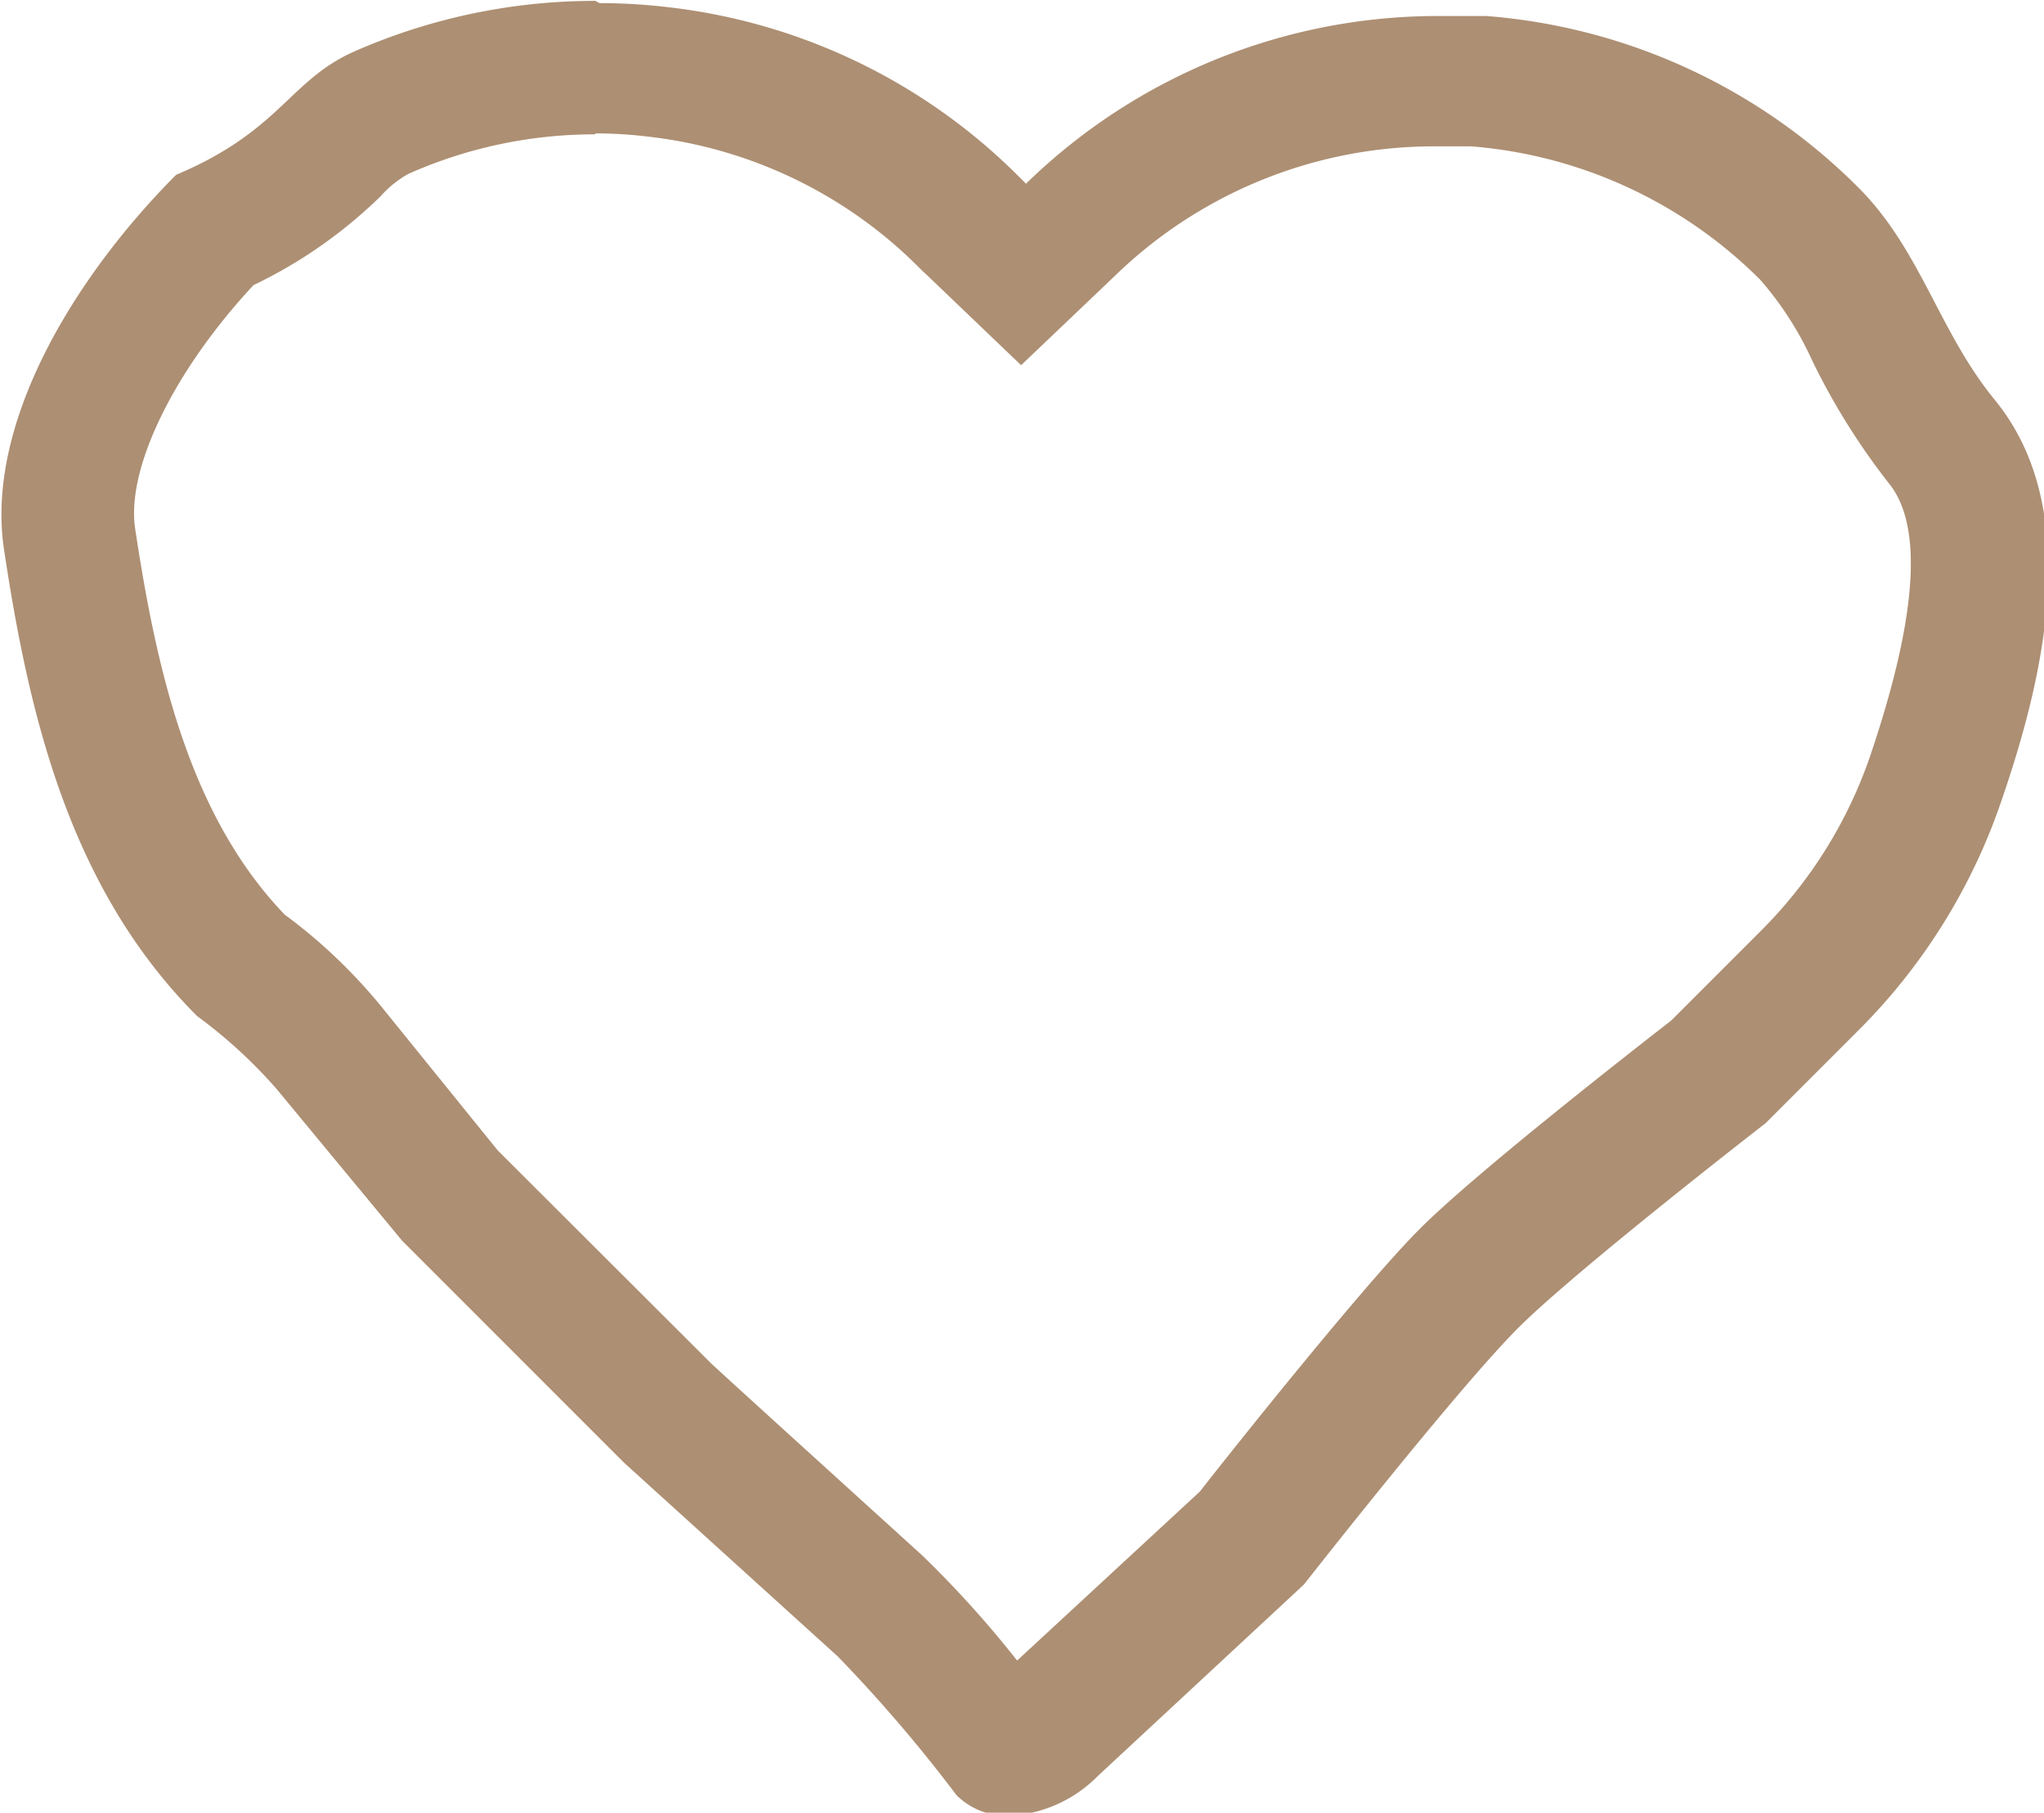 <svg xmlns="http://www.w3.org/2000/svg" width="45.96" height="40.75" viewBox="0 0 45.96 40.75"><path d="M220.82,137.76a9.34,9.34,0,0,1,1.18.07,10.22,10.22,0,0,1,6.16,3l.15.14,2.09,2,2.1-2a10.3,10.3,0,0,1,7.2-2.92c.27,0,.55,0,.82,0a10.35,10.35,0,0,1,6.5,3,7.44,7.44,0,0,1,1.17,1.82,15.3,15.3,0,0,0,1.71,2.74c.79.95.65,3-.39,6.09a10.24,10.24,0,0,1-2.49,4l-2,2c-.86.67-4.39,3.42-5.65,4.68s-4.2,4.95-4.95,5.91l-4.11,3.8a23.59,23.59,0,0,0-2.13-2.36c-1.1-1-4.3-3.9-4.75-4.32l-4.8-4.79L216,157.37a12,12,0,0,0-2.16-2.05c-2.14-2.23-2.88-5.49-3.36-8.67-.21-1.36.88-3.57,2.66-5.48a10.7,10.7,0,0,0,2.86-2,2.38,2.38,0,0,1,.62-.5,10.3,10.3,0,0,1,4.21-.89m0-3a13.43,13.43,0,0,0-5.43,1.14c-1.46.65-1.65,1.78-4,2.77h0c-2.34,2.35-4.29,5.63-3.87,8.42.56,3.72,1.47,7.62,4.34,10.49a11.13,11.13,0,0,1,1.78,1.63l2.83,3.42,5,5,4.8,4.35a33.24,33.24,0,0,1,2.67,3.12,1.61,1.61,0,0,0,1.17.46,3,3,0,0,0,2-.89l4.64-4.31s3.51-4.48,4.86-5.81,5.52-4.56,5.52-4.56l2.09-2.09a13.36,13.36,0,0,0,3.21-5.15c1-2.9,1.82-6.59-.13-9-1.27-1.54-1.67-3.37-3.07-4.78h0a13.27,13.27,0,0,0-8.38-3.87c-.35,0-.71,0-1.06,0a13.27,13.27,0,0,0-9.29,3.77l-.15-.15a13.27,13.27,0,0,0-7.91-3.82,13.08,13.08,0,0,0-1.53-.09Z" transform="translate(-207.44 -134.76)" fill="#ad8f73"/></svg>